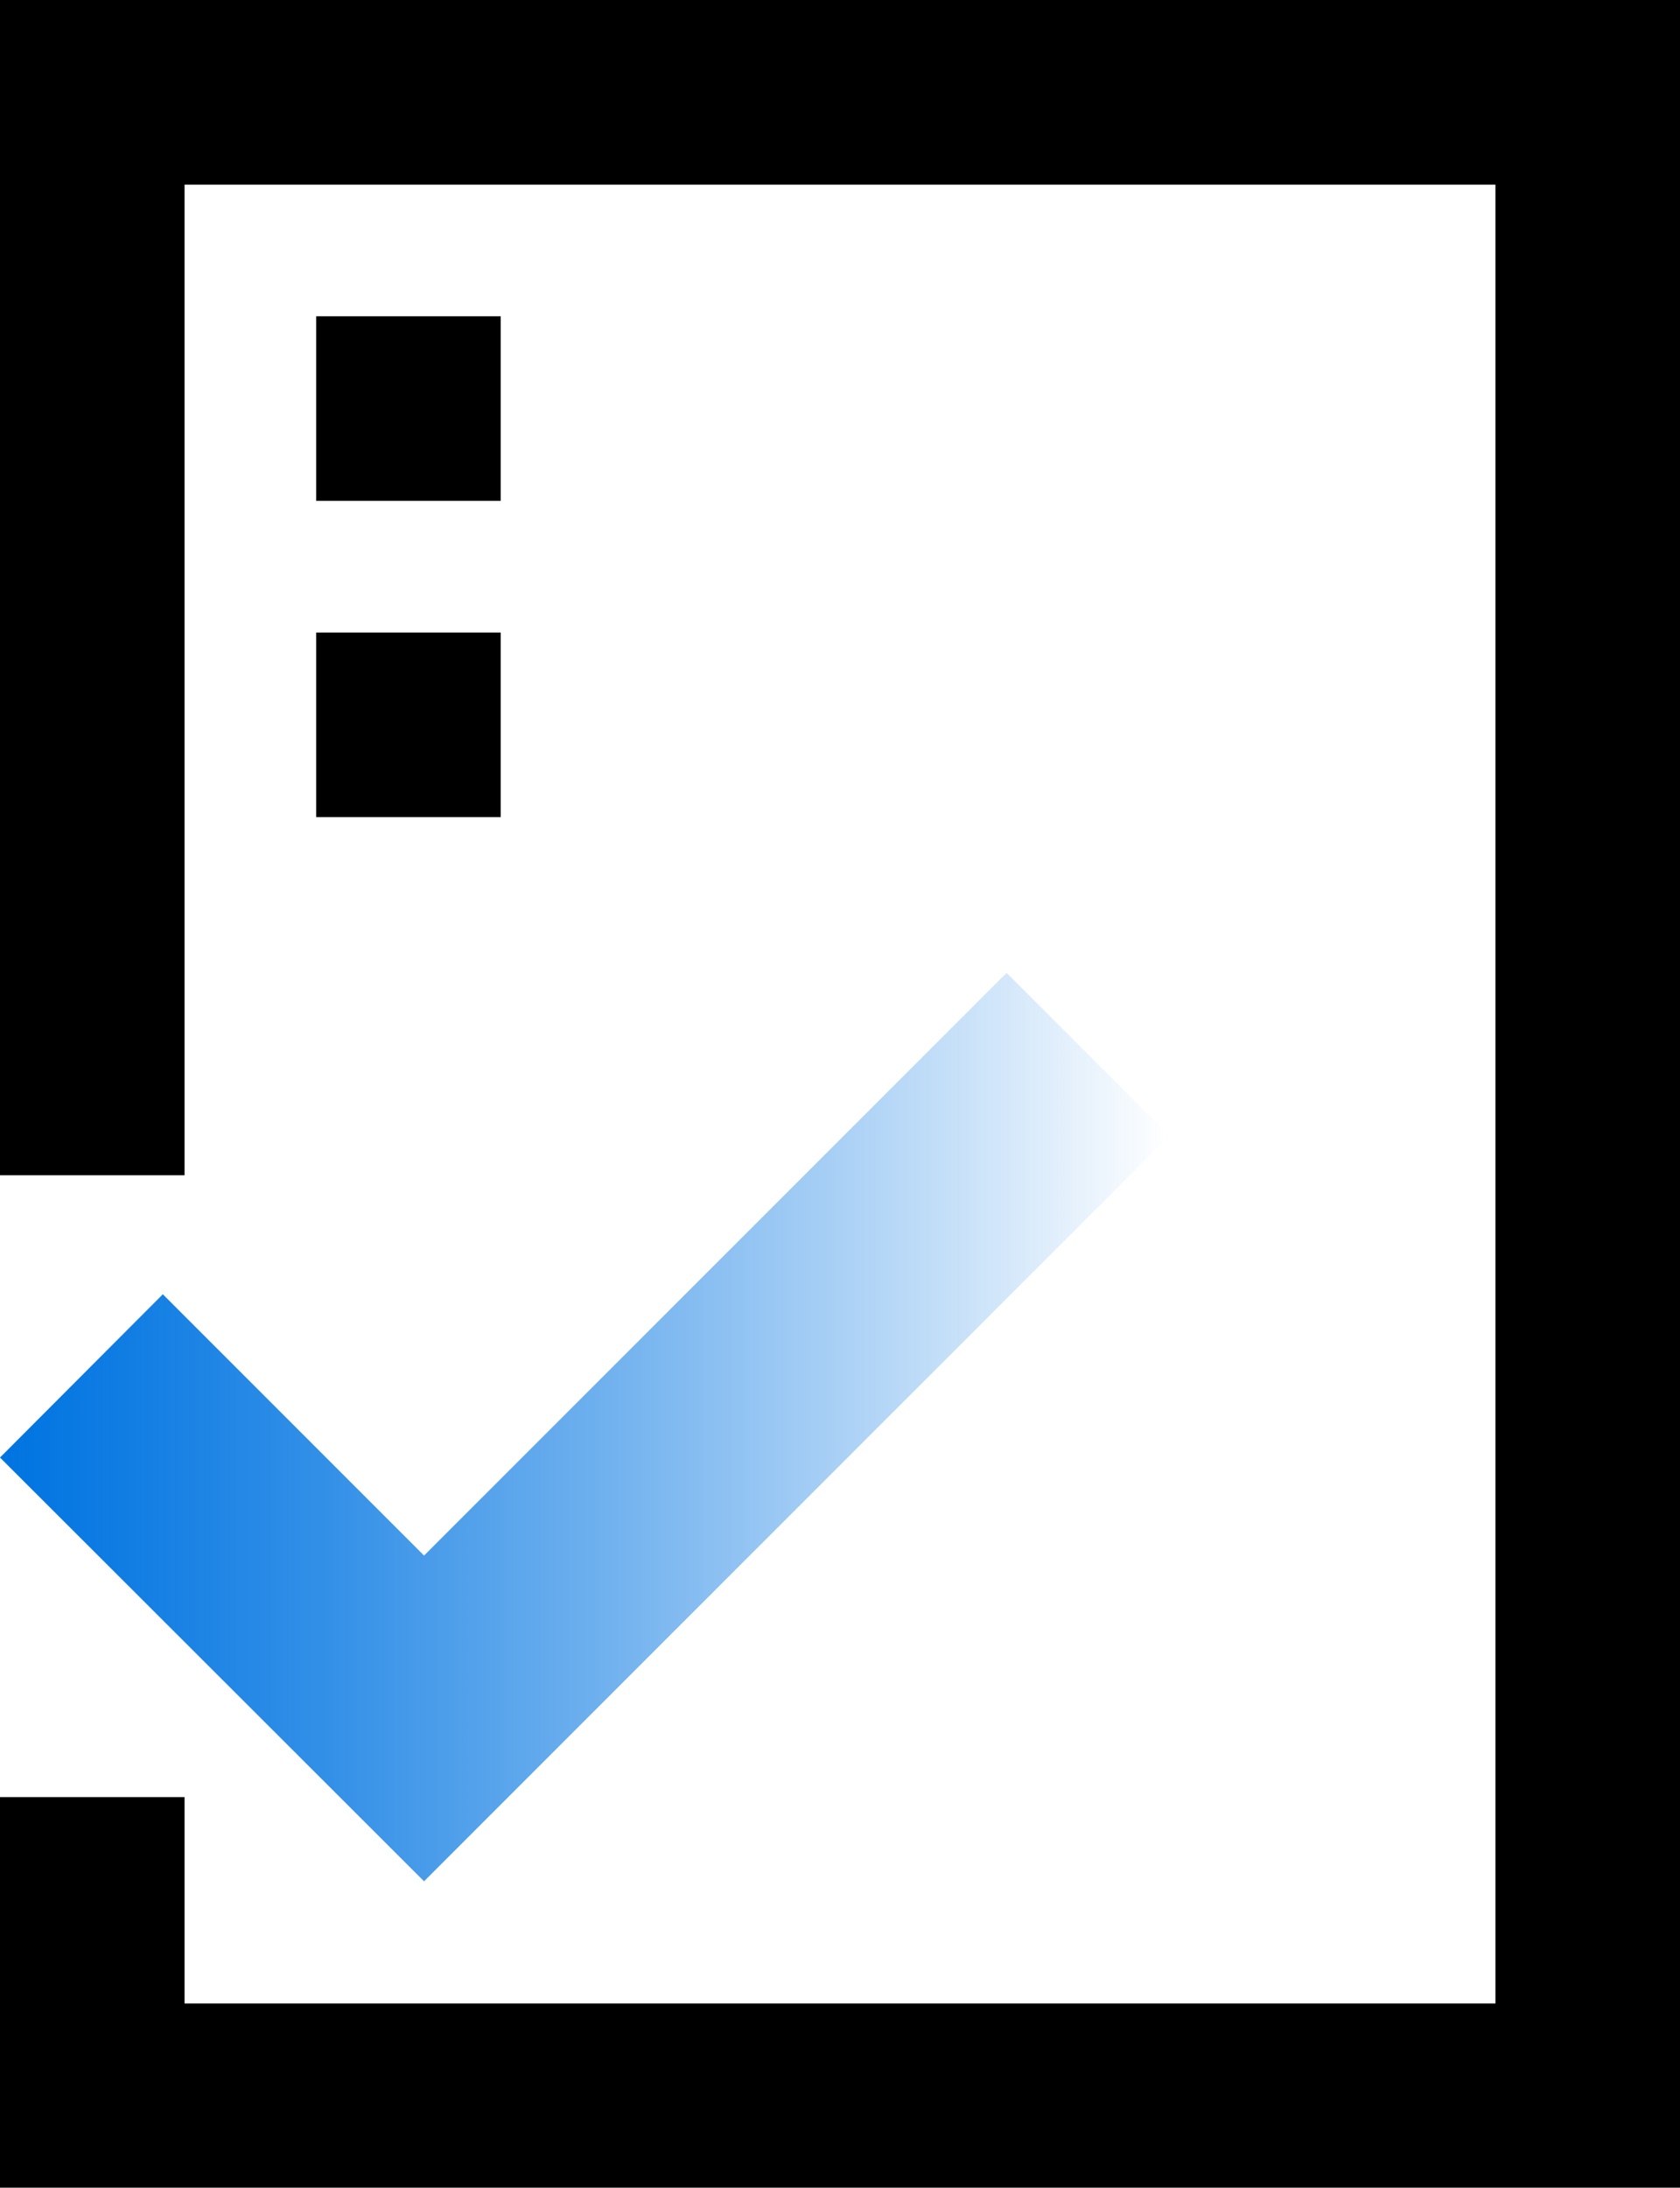 <?xml version="1.0" ?>
<svg xmlns="http://www.w3.org/2000/svg" viewBox="0 0 42.51 55.34">
	<defs>
		<style>.cls-1{fill:url(#未命名的渐变_2);}</style>
		<linearGradient id="未命名的渐变_2" x1="29.59" y1="36.1" x2="0" y2="36.1" gradientUnits="userSpaceOnUse">
			<stop offset="0" stop-color="#0074e1" stop-opacity="0"/>
			<stop offset="0.19" stop-color="#0074e1" stop-opacity="0.23"/>
			<stop offset="0.48" stop-color="#0074e1" stop-opacity="0.56"/>
			<stop offset="0.72" stop-color="#0074e1" stop-opacity="0.8"/>
			<stop offset="0.9" stop-color="#0074e1" stop-opacity="0.94"/>
			<stop offset="1" stop-color="#0074e1"/>
		</linearGradient>
	</defs>
	<g id="图层_2" data-name="图层 2">
		<g id="图层_1-2" data-name="图层 1">
			<polygon points="0 45.46 0 55.34 42.51 55.34 42.51 0 0 0 0 29.73 4.67 29.73 4.67 4.67 37.84 4.67 37.84 50.68 4.67 50.68 4.67 45.46 0 45.46"/>
			<rect x="8" y="8" width="4.67" height="4.67"/>
			<rect x="8" y="16" width="4.67" height="4.67"/>
			<polygon class="cls-1" points="10.73 39.35 4.12 32.74 0 36.87 10.73 47.59 29.59 28.73 25.47 24.61 10.73 39.35"/>
		</g>
	</g>
</svg>